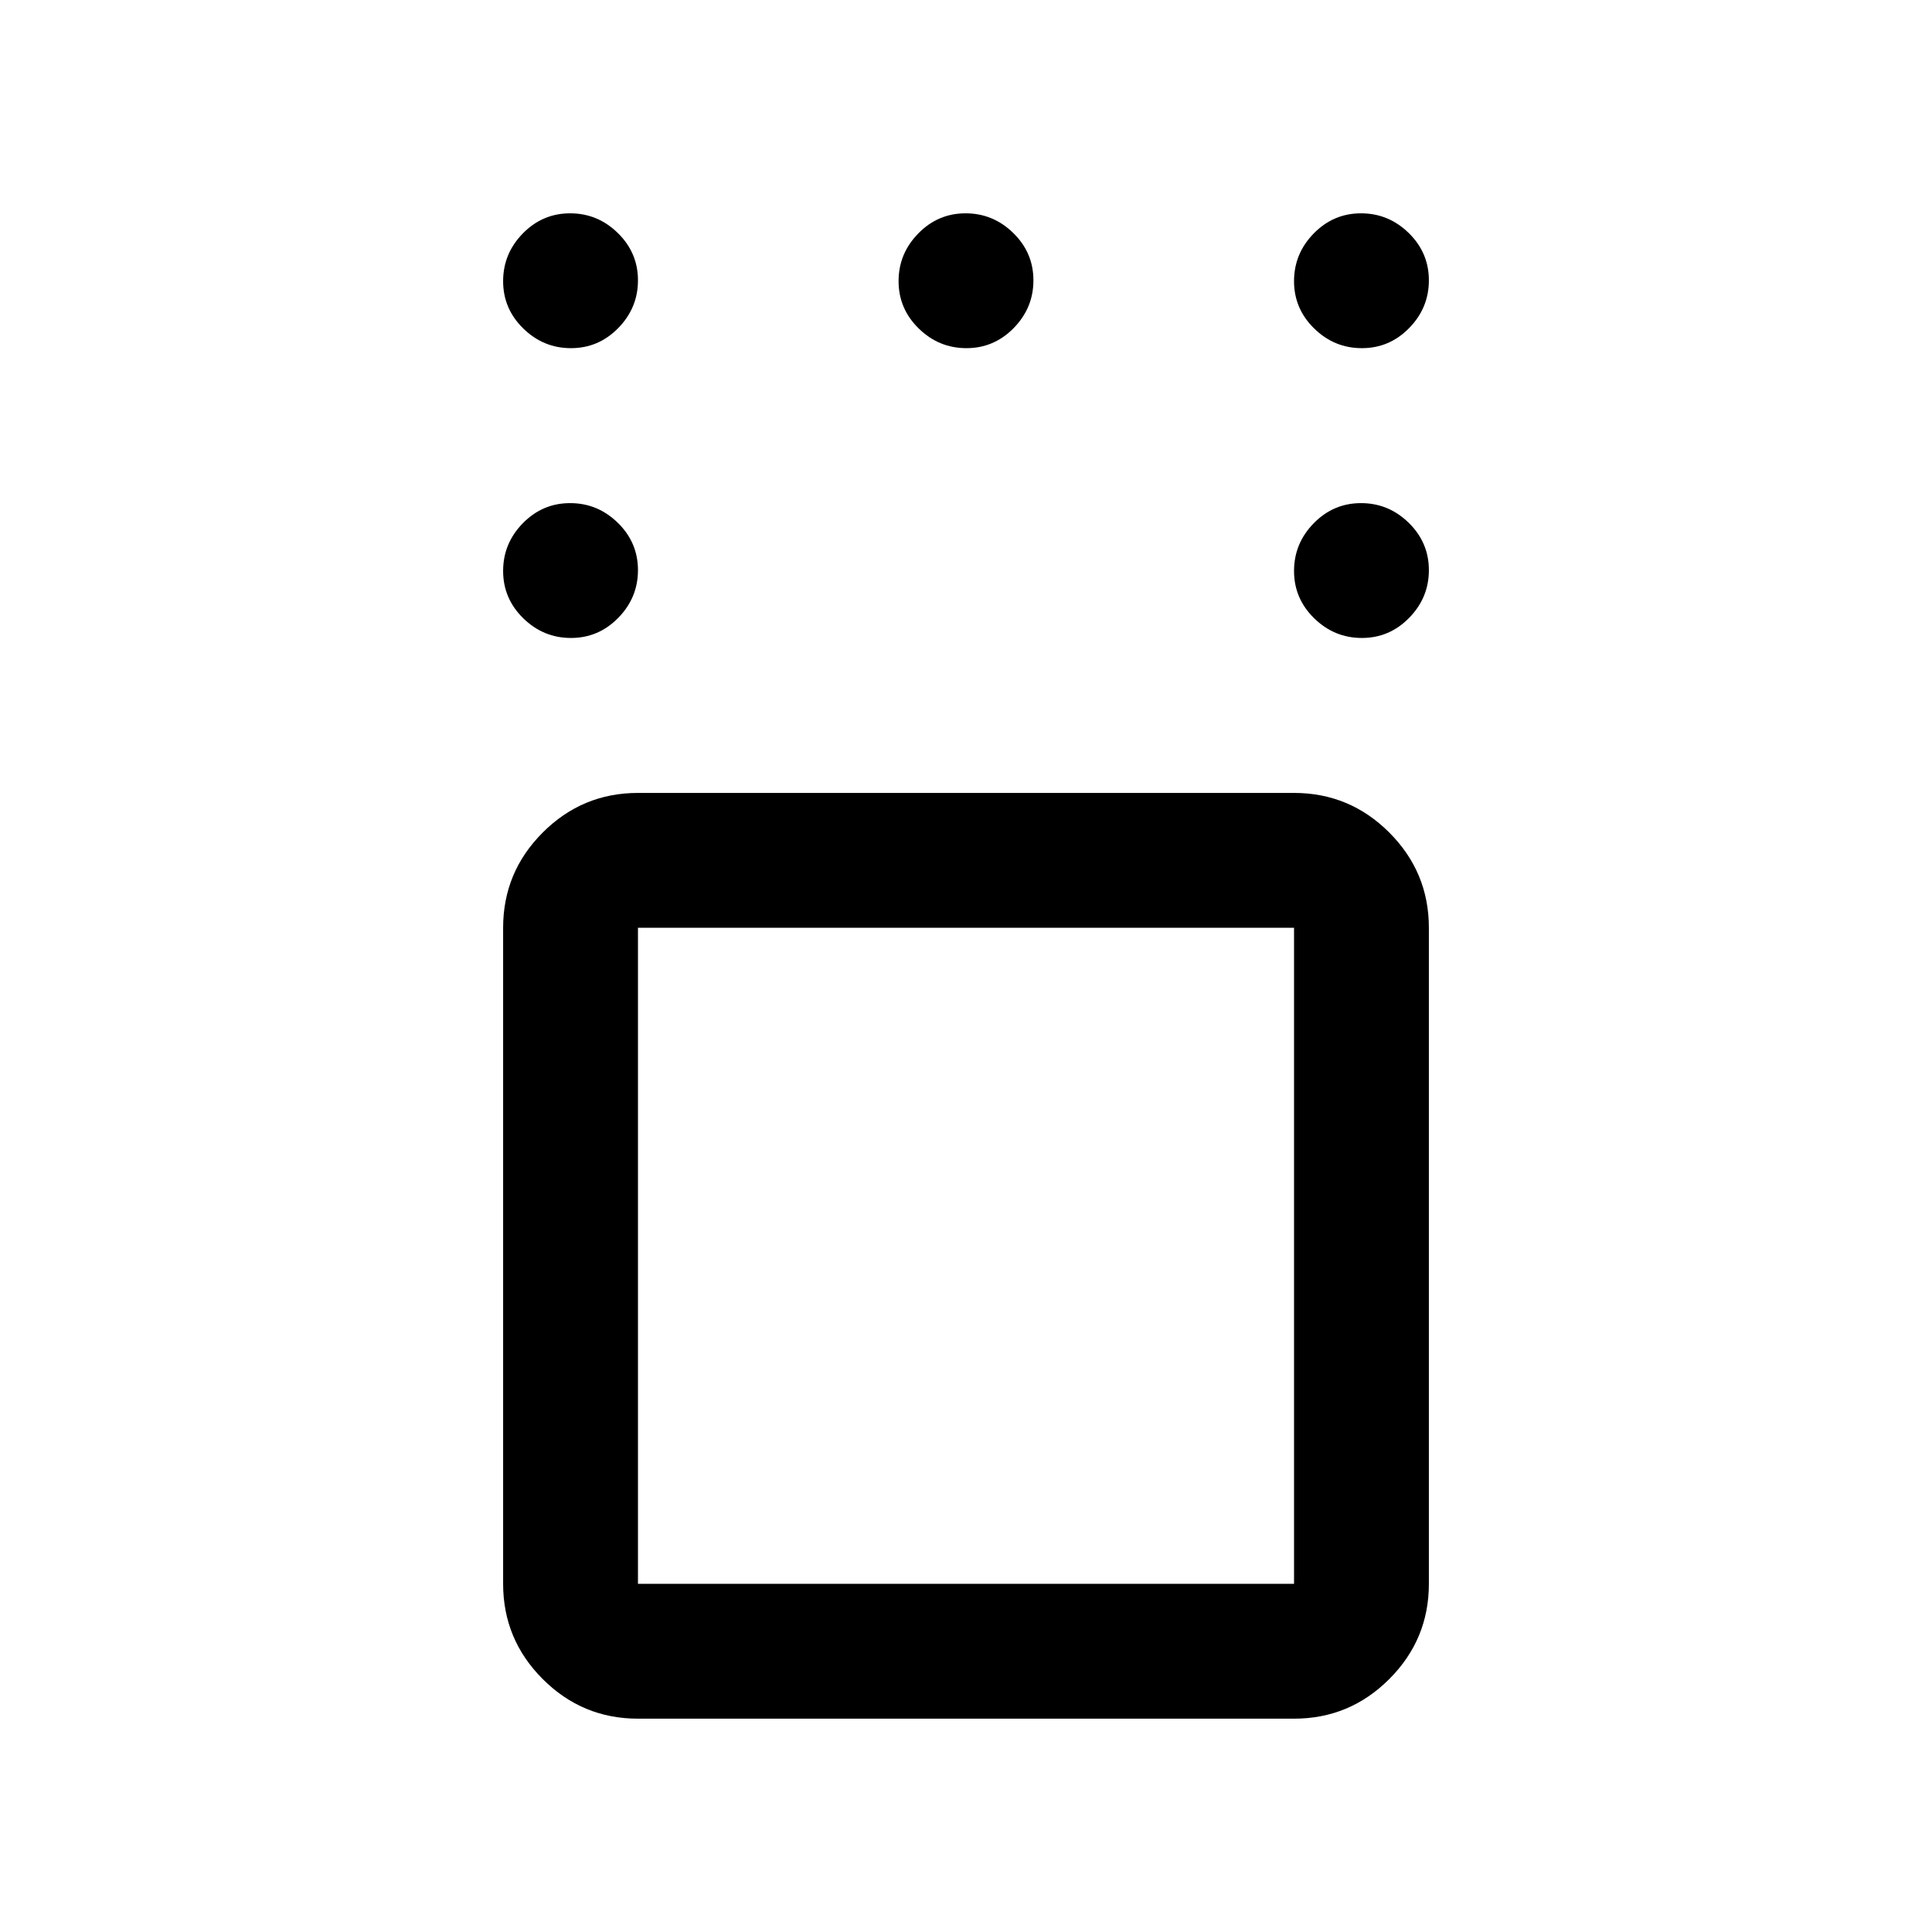 <svg xmlns="http://www.w3.org/2000/svg" height="20" viewBox="0 -960 960 960" width="20"><path d="M317-106q-27.64 0-47.32-19.68T250-173v-326q0-27.64 19.68-47.32T317-566h326q27.64 0 47.32 19.68T710-499v326q0 27.64-19.68 47.32T643-106H317Zm326-393H317v326h326v-326Zm33.71-144Q663-643 653-652.79t-10-23.5q0-13.71 9.79-23.71t23.5-10q13.71 0 23.71 9.79t10 23.5q0 13.71-9.79 23.71t-23.5 10Zm0-144Q663-787 653-796.79t-10-23.5q0-13.71 9.79-23.71t23.5-10q13.71 0 23.71 9.79t10 23.5q0 13.71-9.79 23.71t-23.5 10Zm-196.5 0q-13.71 0-23.71-9.79t-10-23.5q0-13.71 9.79-23.71t23.5-10q13.71 0 23.71 9.79t10 23.5q0 13.71-9.79 23.71t-23.5 10Zm-196.5 0Q270-787 260-796.79t-10-23.5q0-13.71 9.79-23.71t23.5-10q13.71 0 23.71 9.79t10 23.5q0 13.71-9.79 23.71t-23.5 10Zm0 144Q270-643 260-652.79t-10-23.5q0-13.71 9.79-23.71t23.5-10q13.71 0 23.71 9.79t10 23.5q0 13.71-9.79 23.71t-23.5 10ZM480-336Z"/></svg>